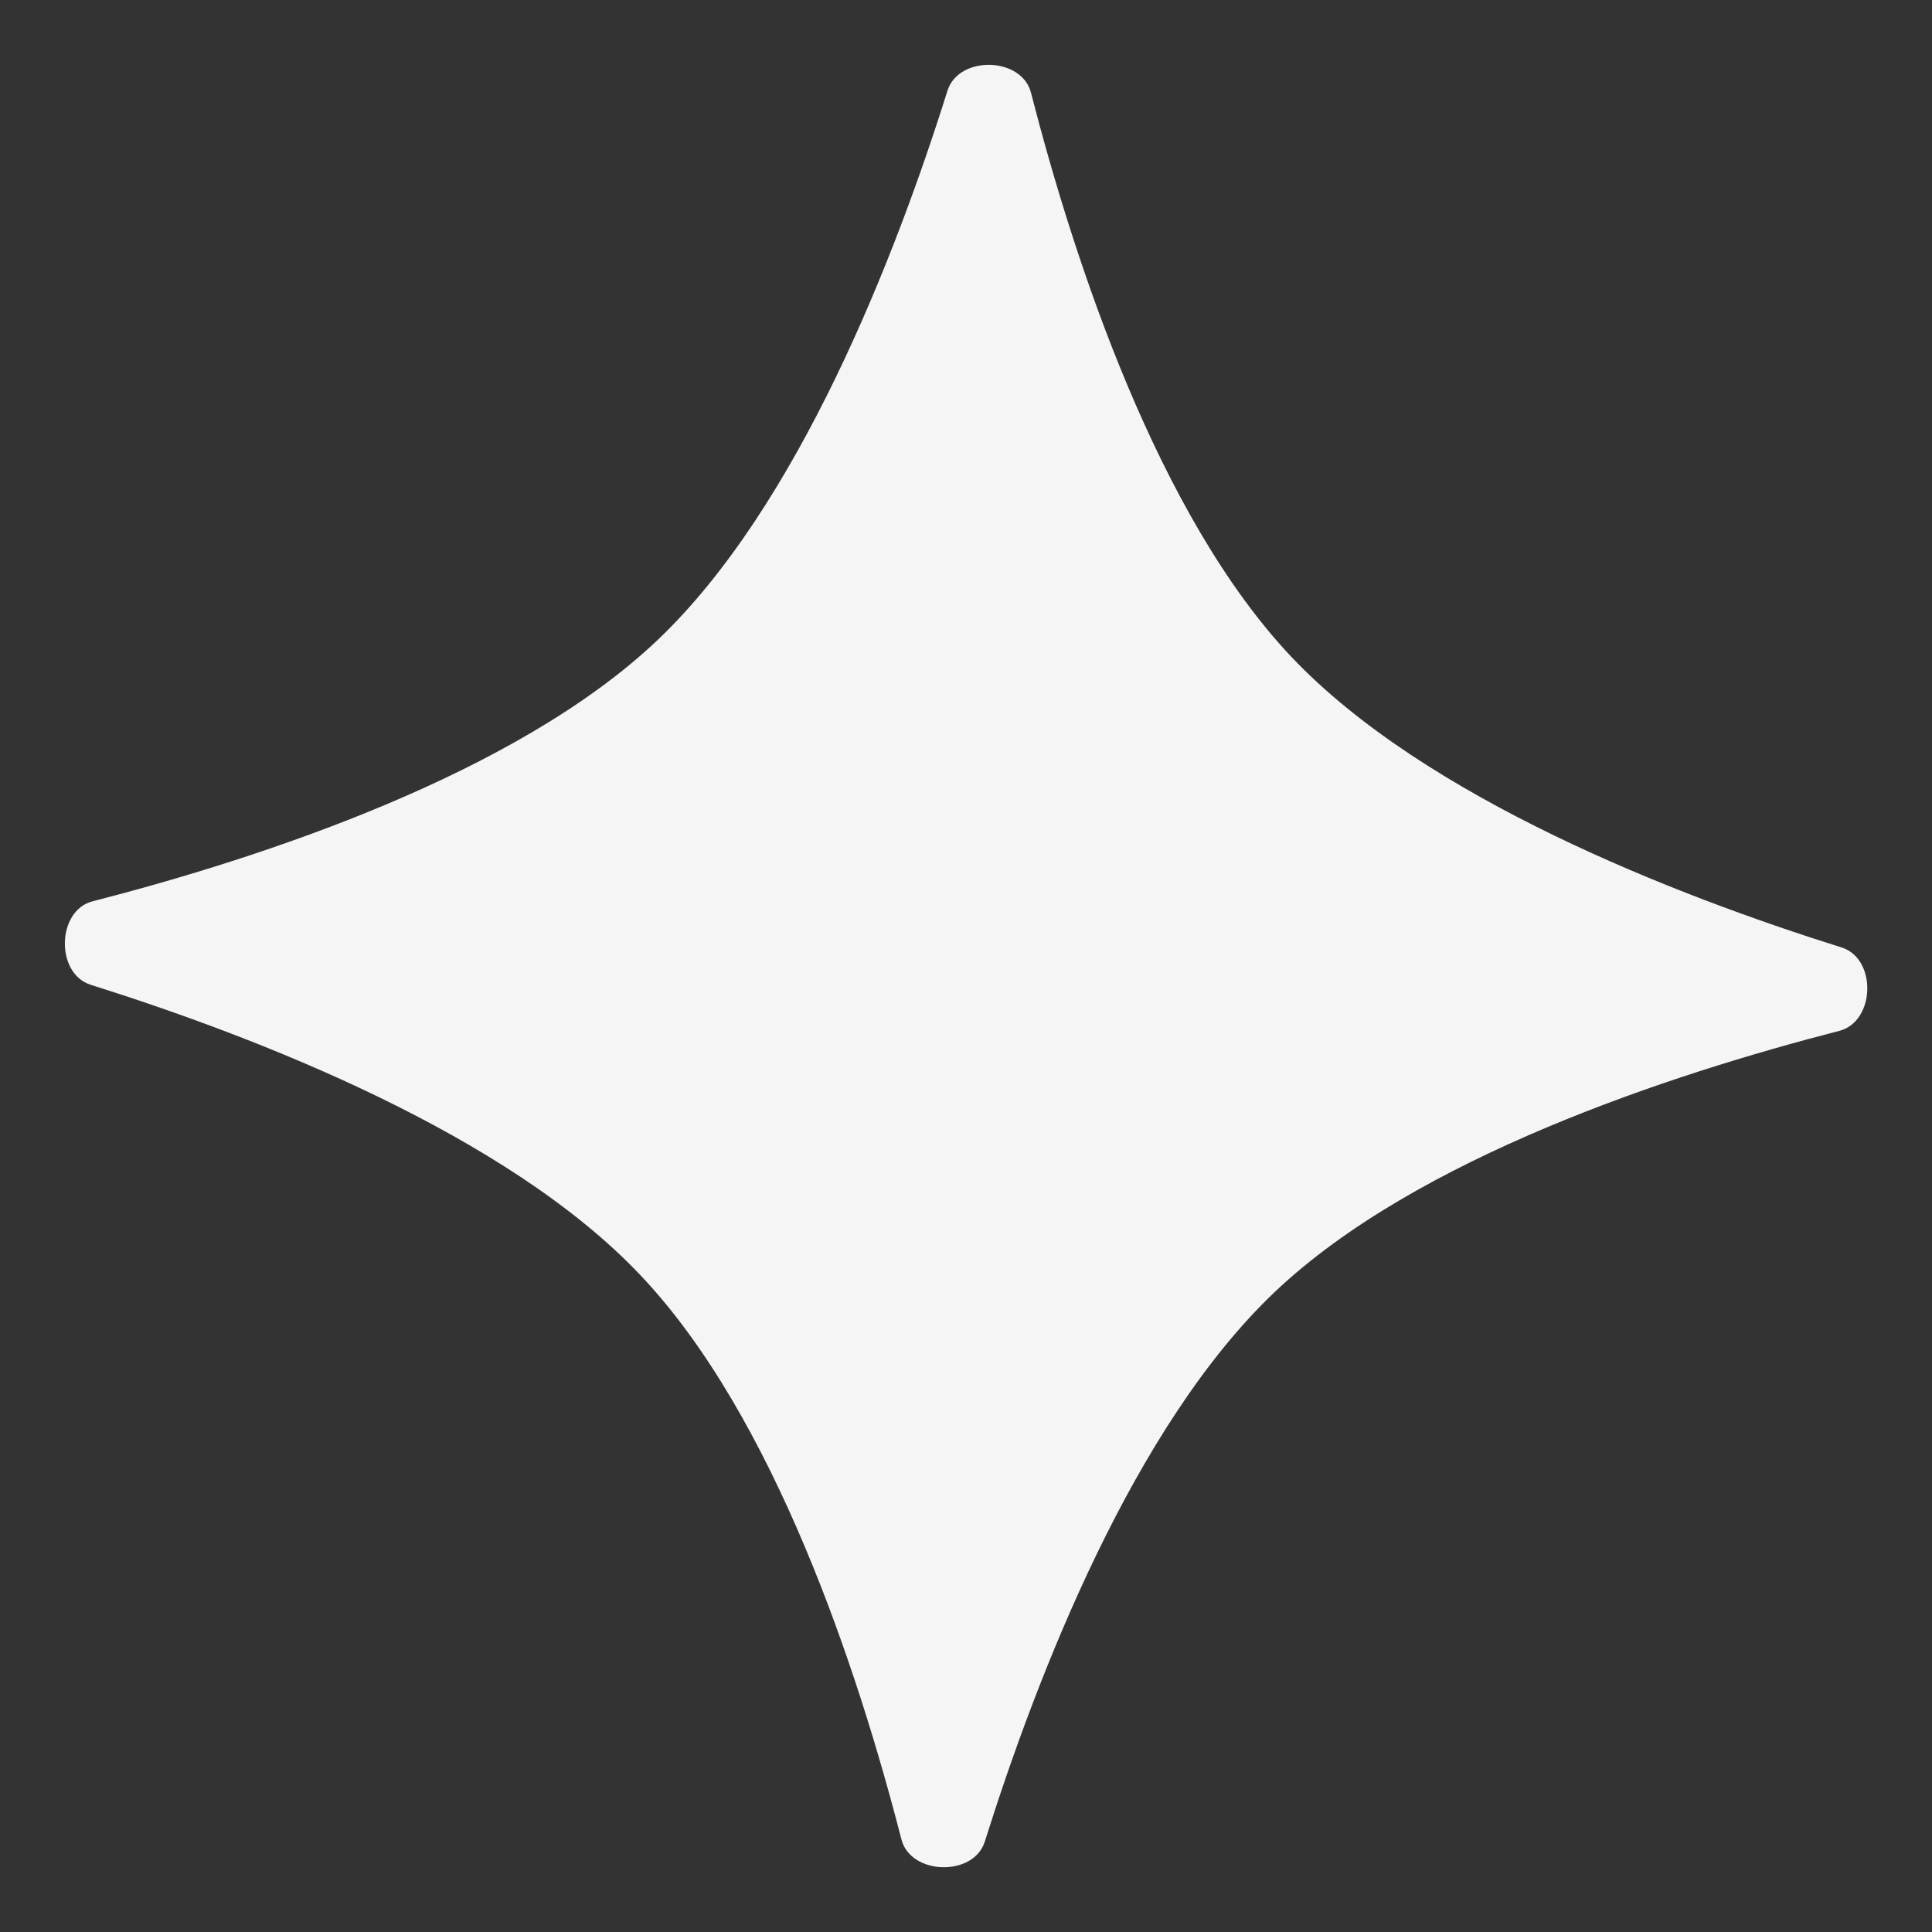 <svg width="22" height="22" viewBox="0 0 22 22" fill="none" xmlns="http://www.w3.org/2000/svg">
<rect x="0" y="0" width="22" height="22" fill="#333333" stroke="none"/>
<path d="M10.789 1.033C10.917 0.628 11.635 0.645 11.74 1.056C12.236 2.984 13.185 5.875 14.709 7.484C16.233 9.089 19.072 10.193 20.971 10.789C21.375 10.917 21.355 11.634 20.943 11.739C19.015 12.236 16.128 13.185 14.52 14.708C12.911 16.232 11.811 19.072 11.214 20.971C11.086 21.375 10.366 21.353 10.264 20.943C9.768 19.015 8.818 16.128 7.291 14.519C5.768 12.91 2.927 11.81 1.033 11.214C0.628 11.086 0.646 10.365 1.056 10.263C2.984 9.767 5.875 8.818 7.485 7.291C9.09 5.767 10.194 2.927 10.789 1.033Z" fill="#F5F5F5"/>
</svg>

